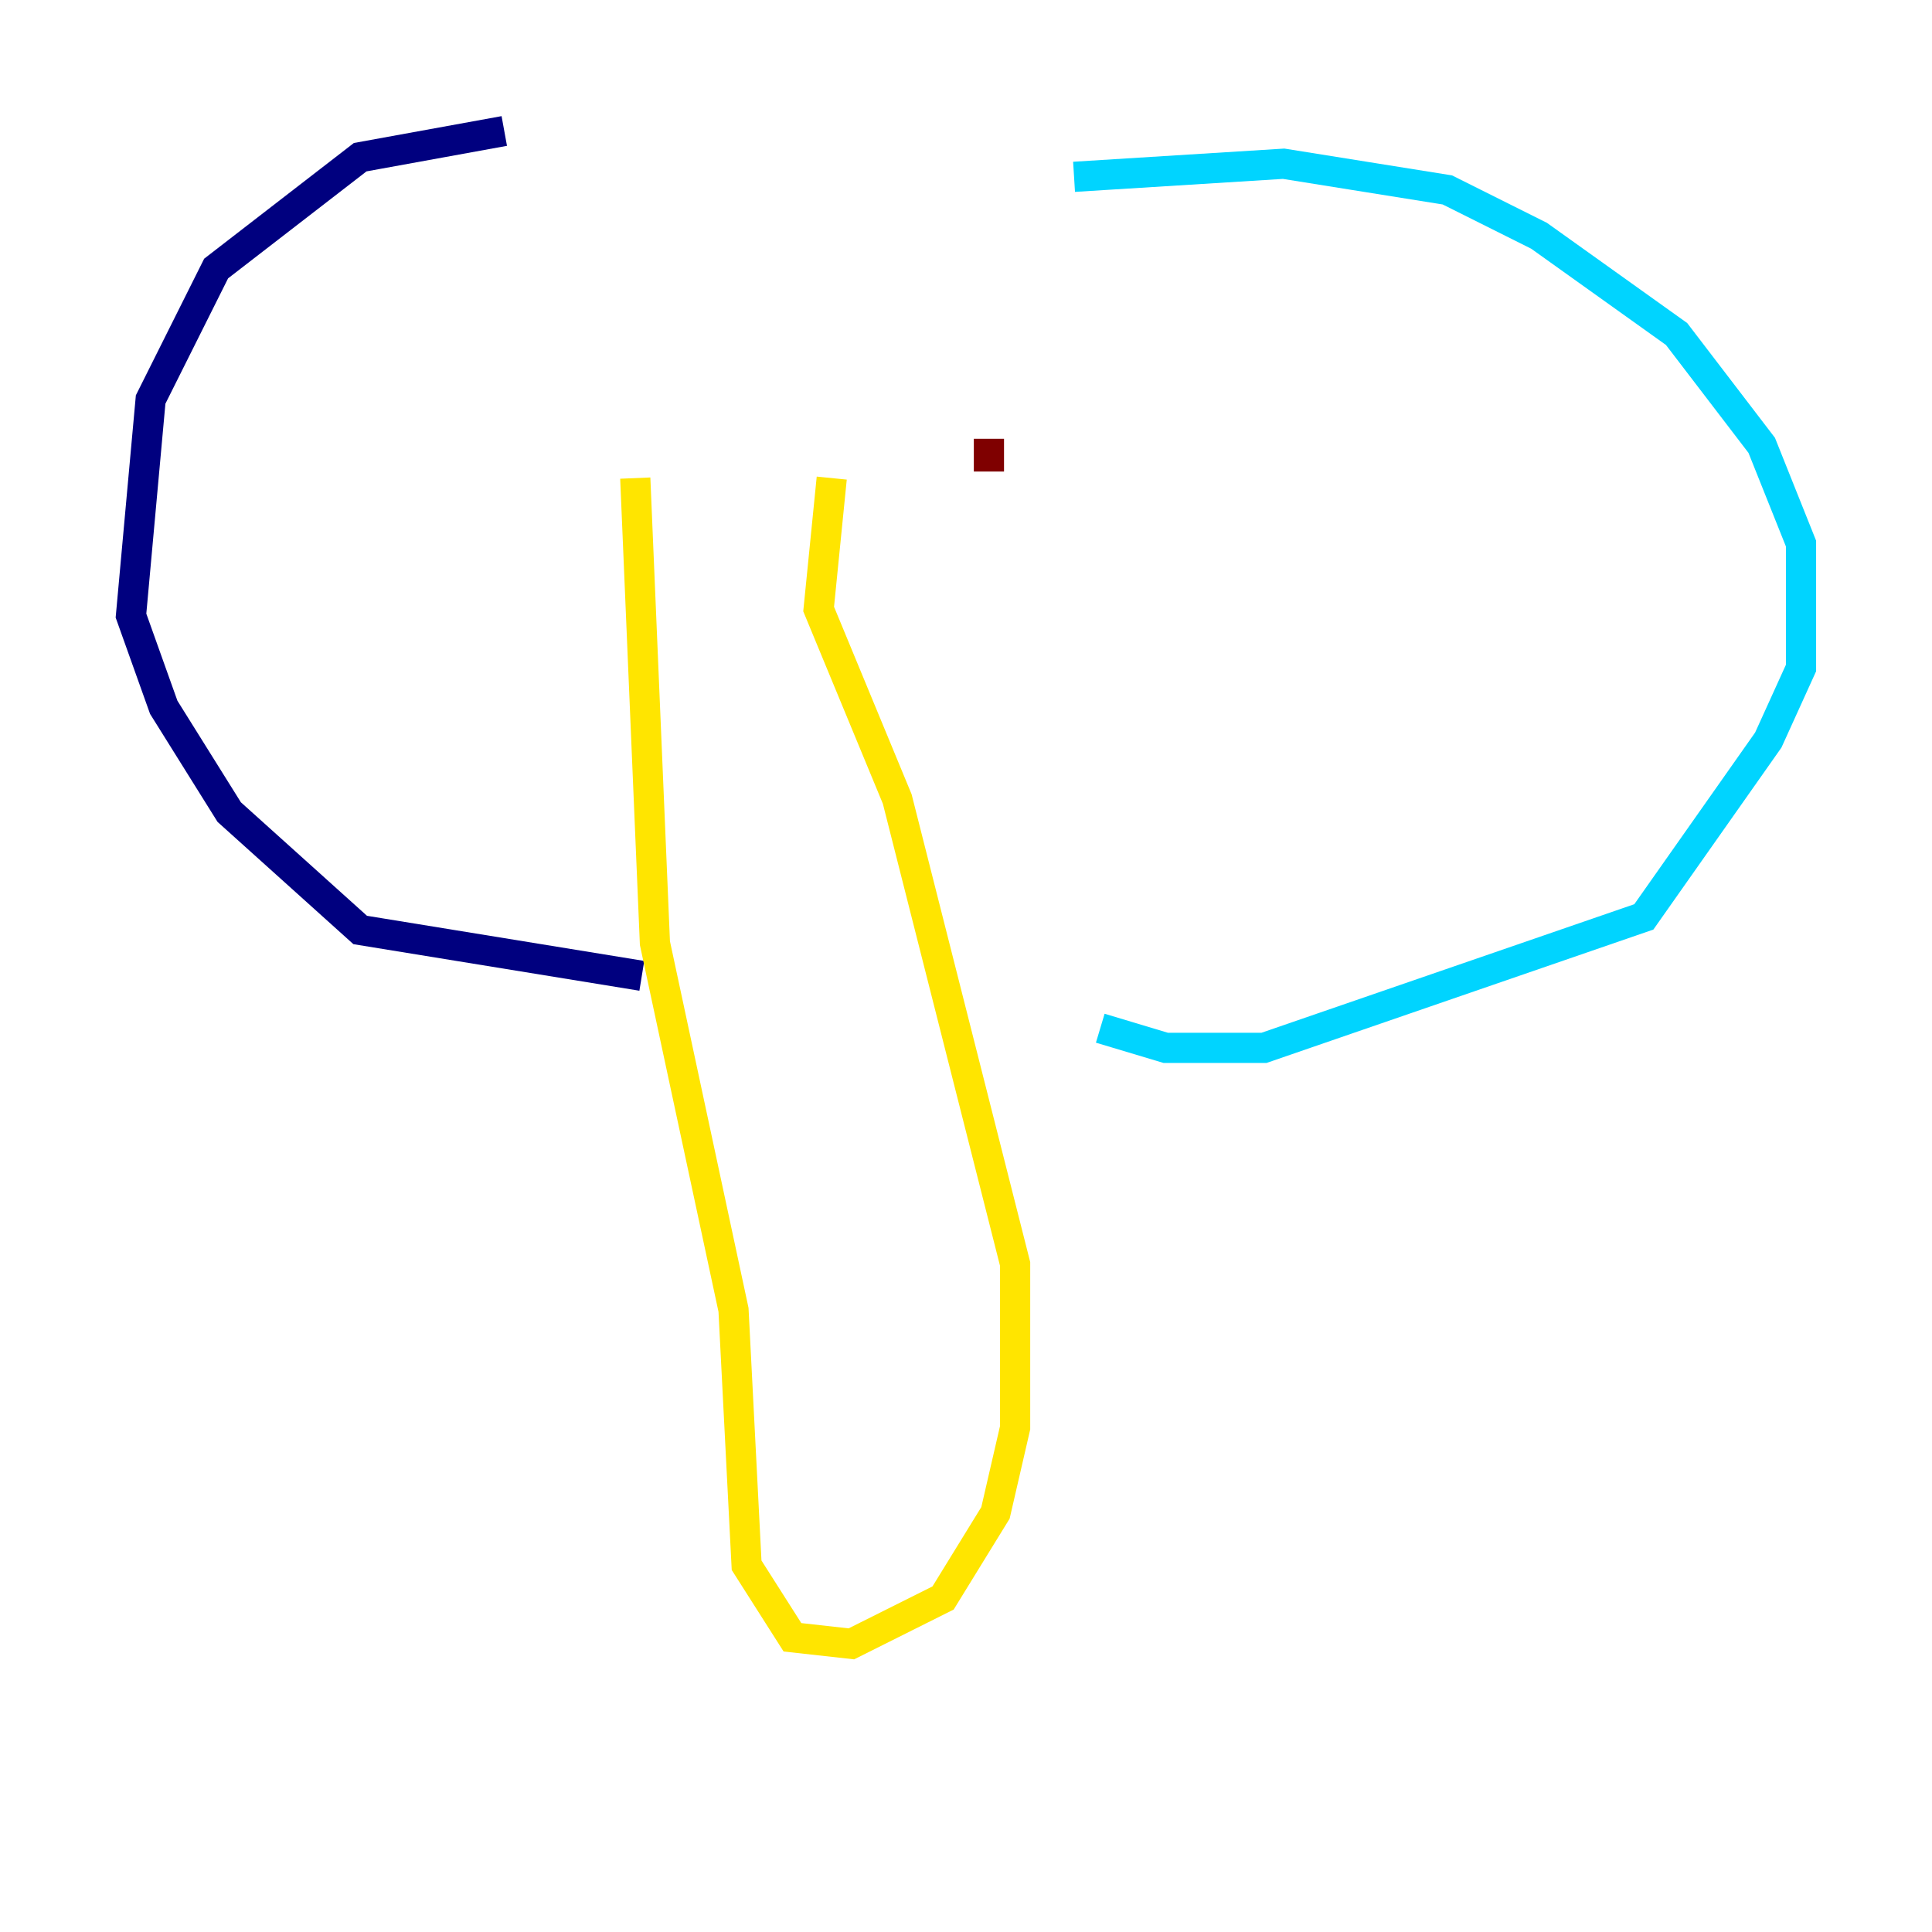 <?xml version="1.0" encoding="utf-8" ?>
<svg baseProfile="tiny" height="128" version="1.2" viewBox="0,0,128,128" width="128" xmlns="http://www.w3.org/2000/svg" xmlns:ev="http://www.w3.org/2001/xml-events" xmlns:xlink="http://www.w3.org/1999/xlink"><defs /><polyline fill="none" points="33.41,8.678 23.864,10.414 14.319,17.79 9.98,26.468 8.678,40.786 10.848,46.861 15.186,53.803 23.864,61.614 42.522,64.651" stroke="#00007f" stroke-width="2" /><polyline fill="none" points="71.159,11.715 85.044,10.848 95.891,12.583 101.966,15.62 111.078,22.129 116.719,29.505 119.322,36.014 119.322,44.258 117.153,49.031 108.909,60.746 83.742,69.424 77.234,69.424 72.895,68.122" stroke="#00d4ff" stroke-width="2" /><polyline fill="none" points="42.088,31.675 43.39,62.481 48.597,86.78 49.464,103.702 52.502,108.475 56.407,108.909 62.481,105.871 65.953,100.231 67.254,94.59 67.254,83.742 59.444,52.936 54.237,40.352 55.105,31.675" stroke="#ffe500" stroke-width="2" /><polyline fill="none" points="65.519,29.071 65.519,31.241" stroke="#7f0000" stroke-width="2" /></svg>